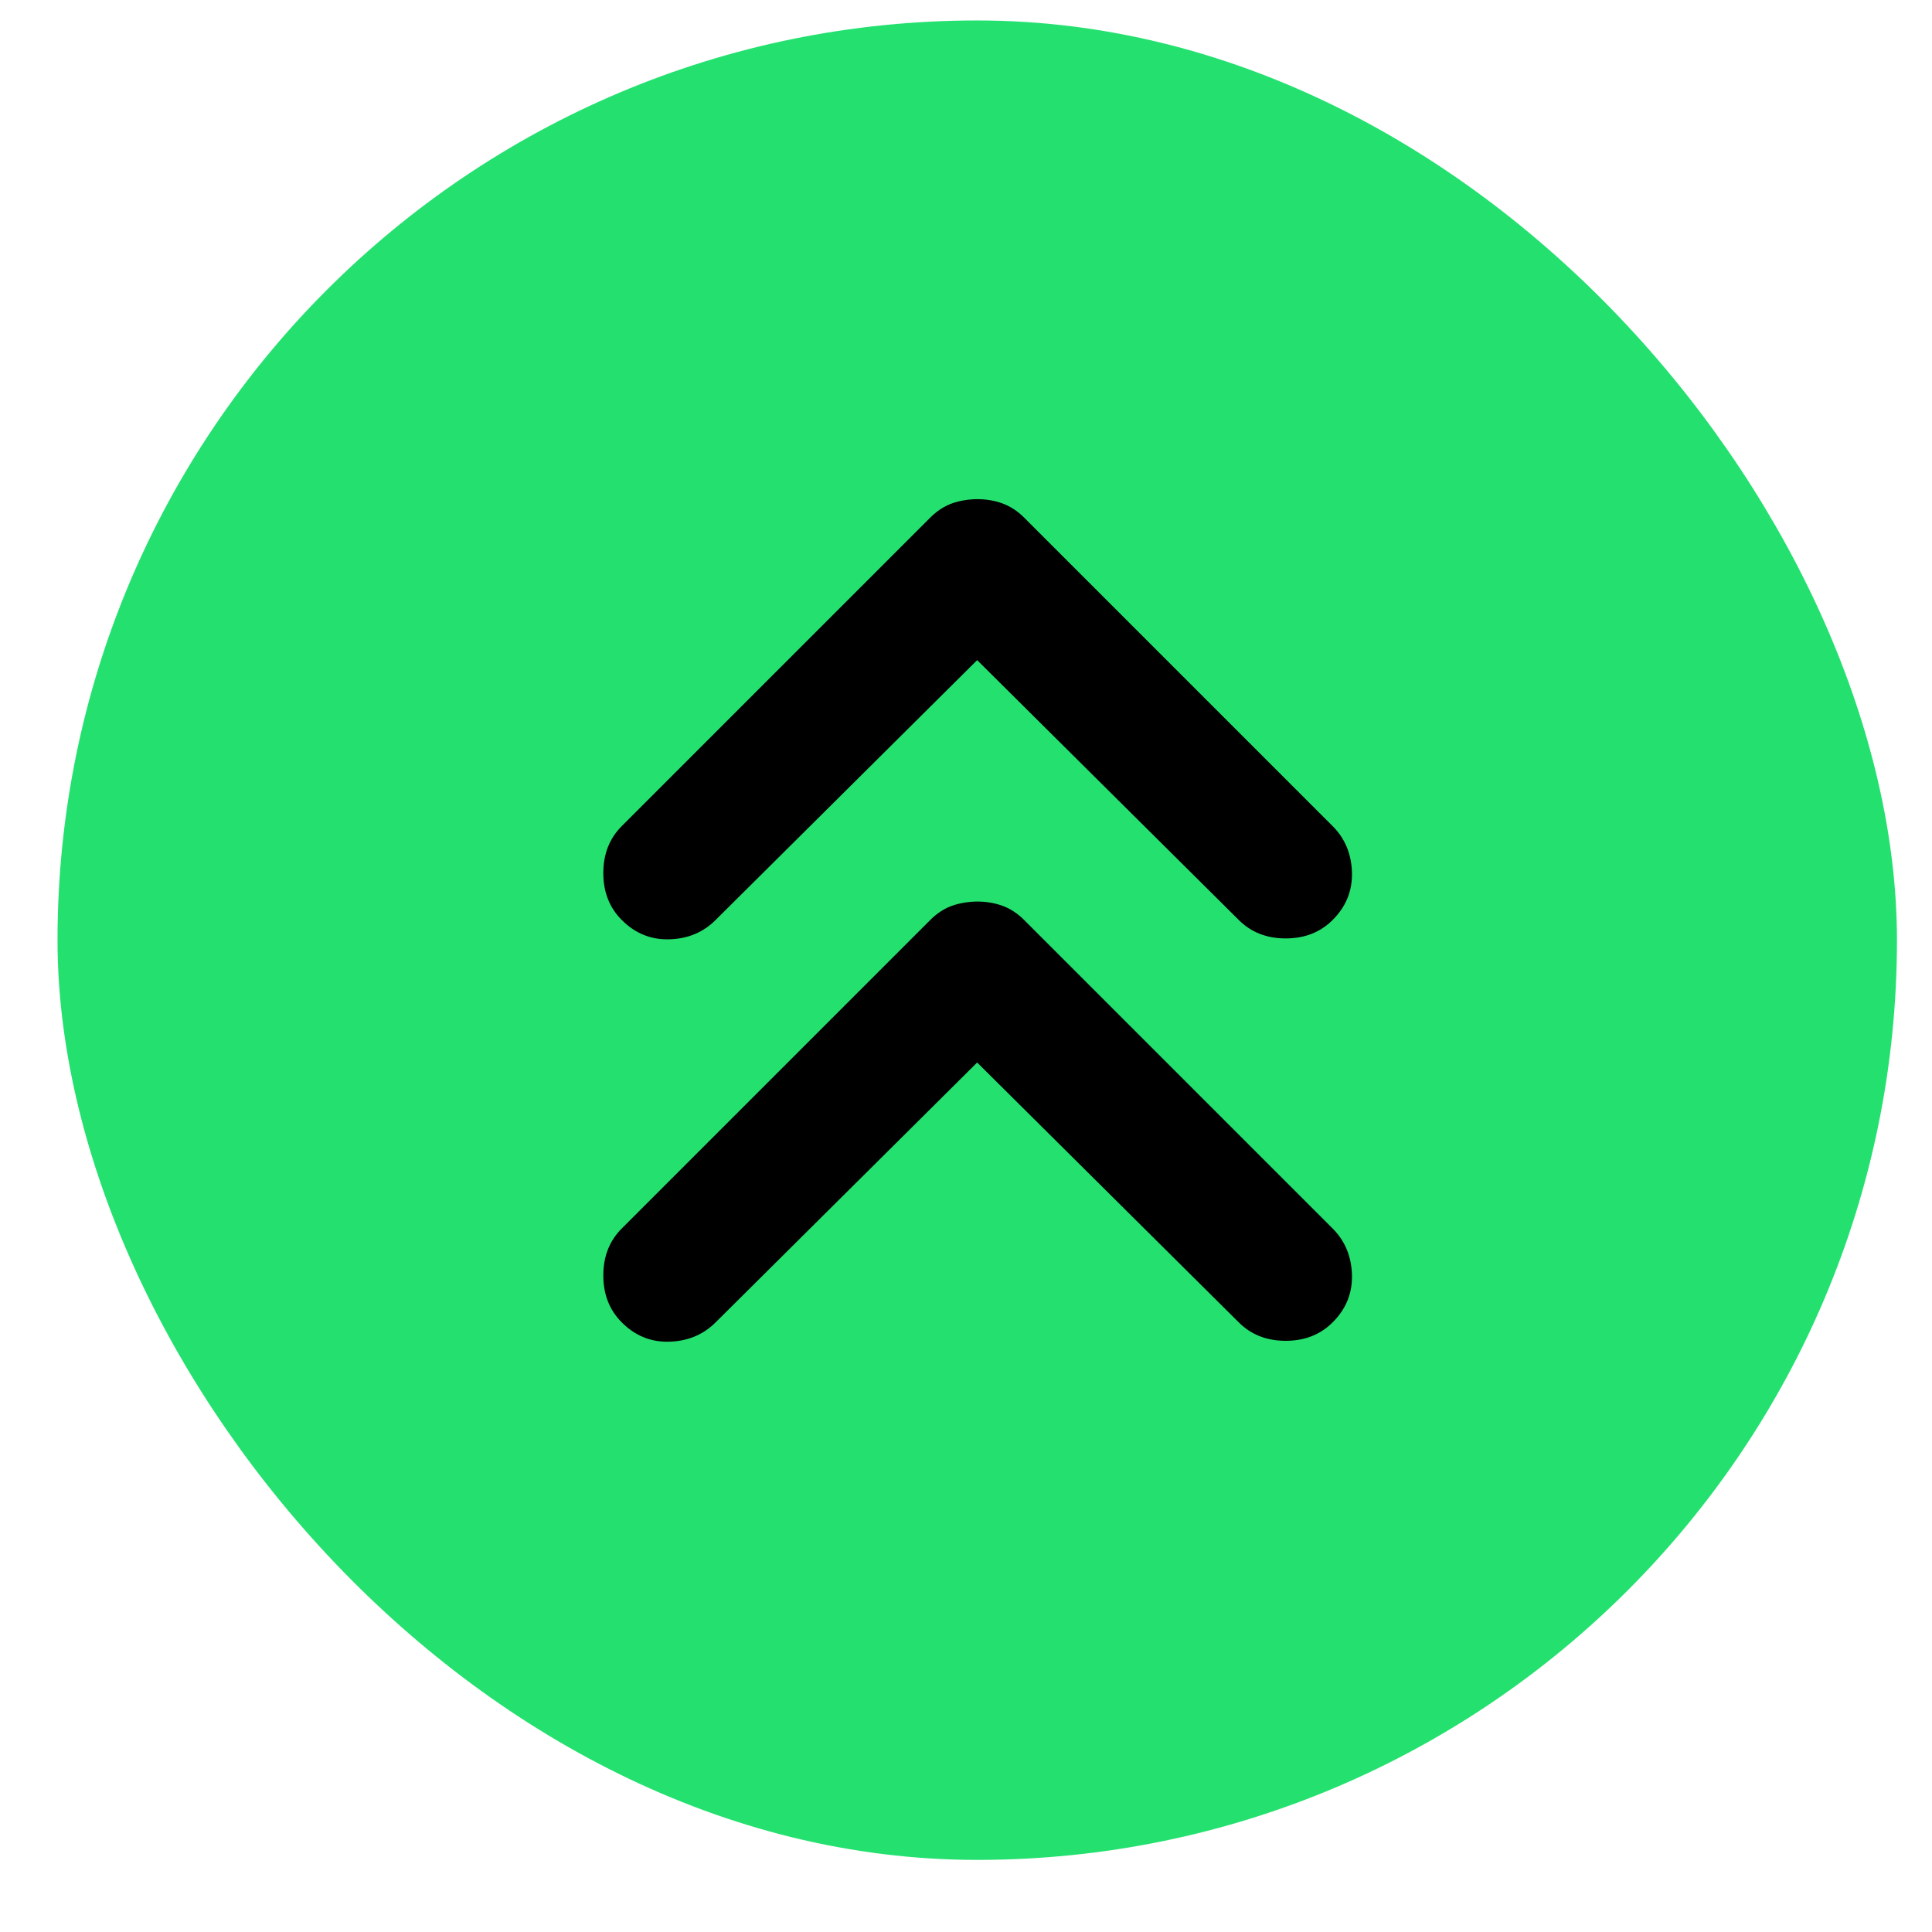 <svg width="22" height="22" viewBox="0 0 22 22" fill="none" xmlns="http://www.w3.org/2000/svg">
<rect x="0.655" y="0.233" width="20.946" height="20.946" rx="10.473" fill="#24E16F"/>
<path d="M7.08 10.476C6.94 10.336 6.87 10.158 6.87 9.942C6.87 9.725 6.94 9.547 7.08 9.407L10.593 5.894C10.669 5.818 10.752 5.764 10.841 5.732C10.93 5.701 11.026 5.685 11.127 5.684C11.229 5.684 11.325 5.7 11.414 5.732C11.503 5.765 11.586 5.818 11.662 5.894L15.175 9.407C15.315 9.547 15.388 9.722 15.395 9.932C15.401 10.143 15.328 10.324 15.175 10.476C15.035 10.616 14.857 10.686 14.64 10.686C14.424 10.686 14.246 10.616 14.106 10.476L11.127 7.517L8.149 10.476C8.009 10.616 7.834 10.69 7.624 10.696C7.414 10.703 7.232 10.629 7.08 10.476ZM7.08 15.058C6.94 14.918 6.87 14.74 6.87 14.524C6.87 14.307 6.94 14.129 7.08 13.989L10.593 10.476C10.669 10.4 10.752 10.346 10.841 10.314C10.93 10.283 11.026 10.267 11.127 10.266C11.229 10.266 11.325 10.282 11.414 10.314C11.503 10.346 11.586 10.4 11.662 10.476L15.175 13.989C15.315 14.129 15.388 14.304 15.395 14.514C15.401 14.725 15.328 14.906 15.175 15.058C15.035 15.198 14.857 15.268 14.64 15.268C14.424 15.268 14.246 15.198 14.106 15.058L11.127 12.099L8.149 15.058C8.009 15.198 7.834 15.271 7.624 15.278C7.414 15.285 7.232 15.211 7.08 15.058Z" fill="black"/>
</svg>
